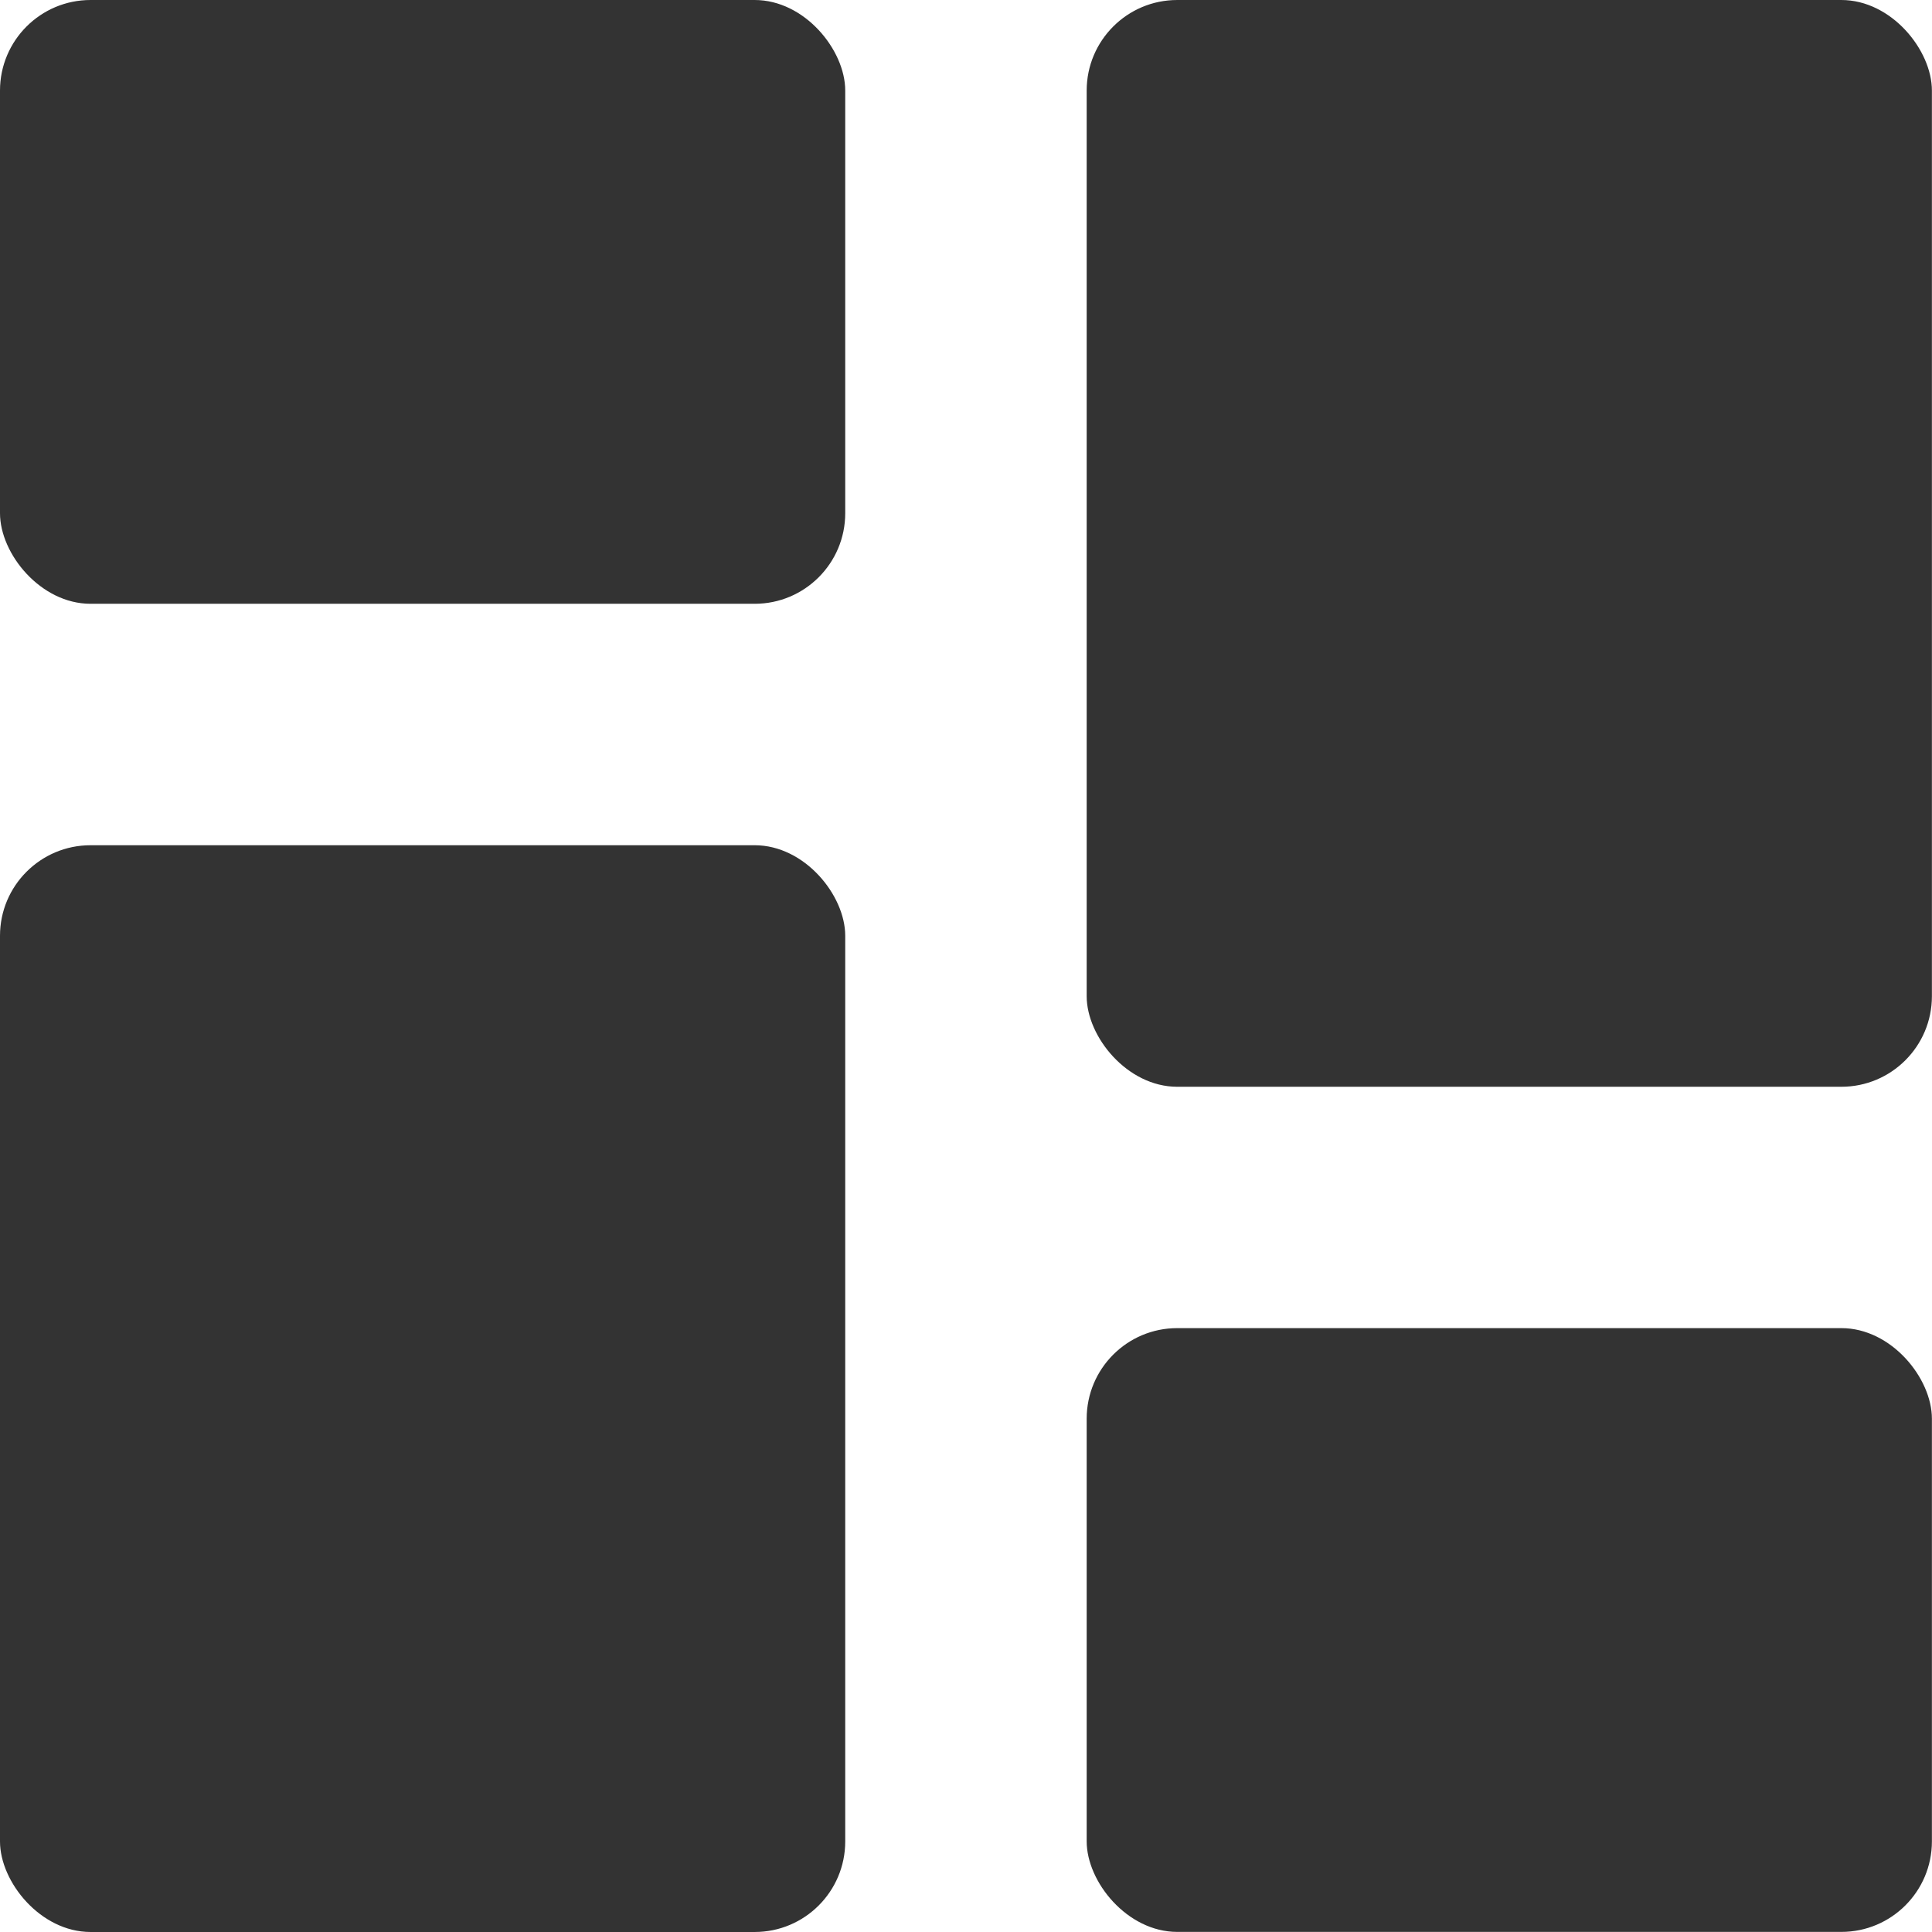 <svg xmlns="http://www.w3.org/2000/svg" width="21.333" height="21.333"><defs><style>.a{fill:#333}</style></defs><rect class="a" width="9.333" height="6.667" rx="1"/><rect class="a" width="9.333" height="6.667" rx="1" transform="rotate(180 10.666 10.666)"/><rect class="a" width="9.333" height="12" rx="1" transform="translate(0 9.333)"/><rect class="a" width="9.333" height="12" rx="1" transform="rotate(180 10.666 6)"/></svg>